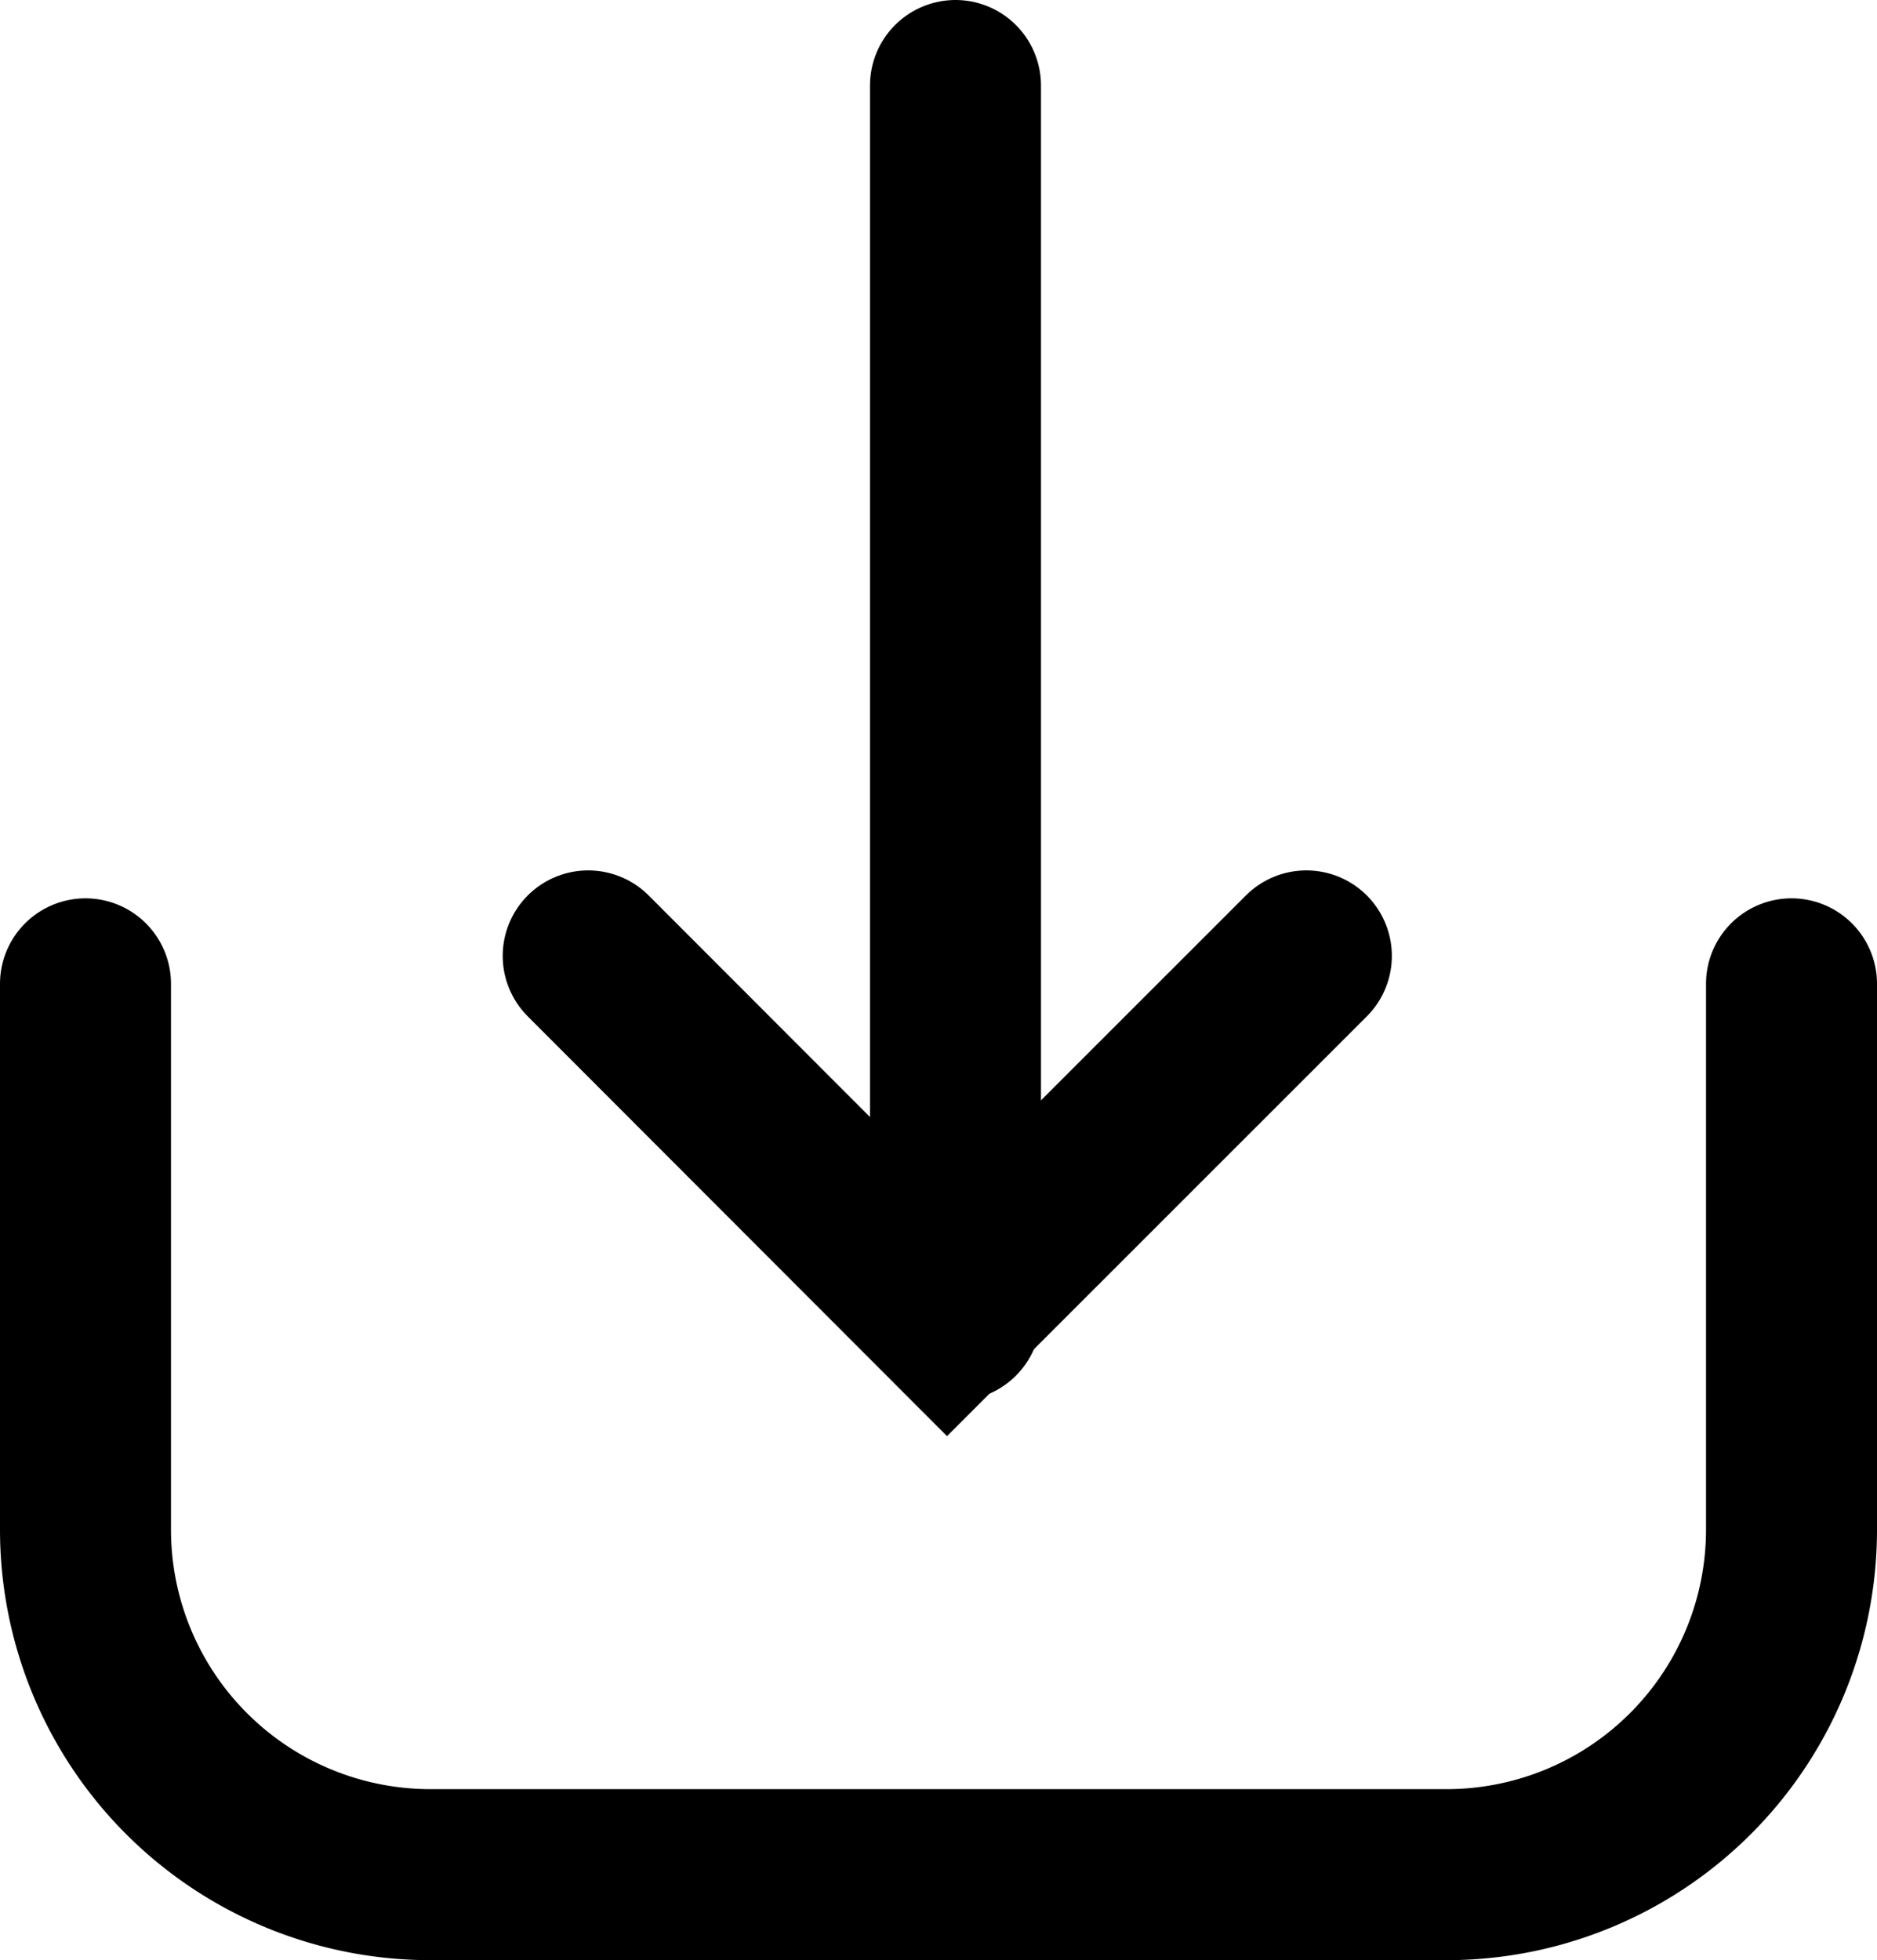 <svg xmlns="http://www.w3.org/2000/svg" width="16.466" height="17.192" viewBox="0 0 16.466 17.192">
  <g id="Group_59449" data-name="Group 59449" transform="translate(0.75 0.75)">
    <path id="Path_37675" data-name="Path 37675" d="M3858.563,1194.279v4.787a3.026,3.026,0,0,0,3.025,3.026h8.915a3.026,3.026,0,0,0,3.026-3.026v-4.787" transform="translate(-3858.563 -1186.4)" fill="none" stroke="#000" stroke-linecap="round" stroke-miterlimit="10" stroke-width="1.5"/>
    <line id="Line_2096" data-name="Line 2096" y1="10.785" transform="translate(7.632 10.785) rotate(180)" fill="none" stroke="#000" stroke-linecap="round" stroke-miterlimit="10" stroke-width="1.5"/>
    <path id="Path_37676" data-name="Path 37676" d="M0,3.151,3.152,0,6.3,3.151" transform="translate(10.71 10.785) rotate(180)" fill="none" stroke="#000" stroke-linecap="round" stroke-miterlimit="10" stroke-width="1.5"/>
  </g>
</svg>
